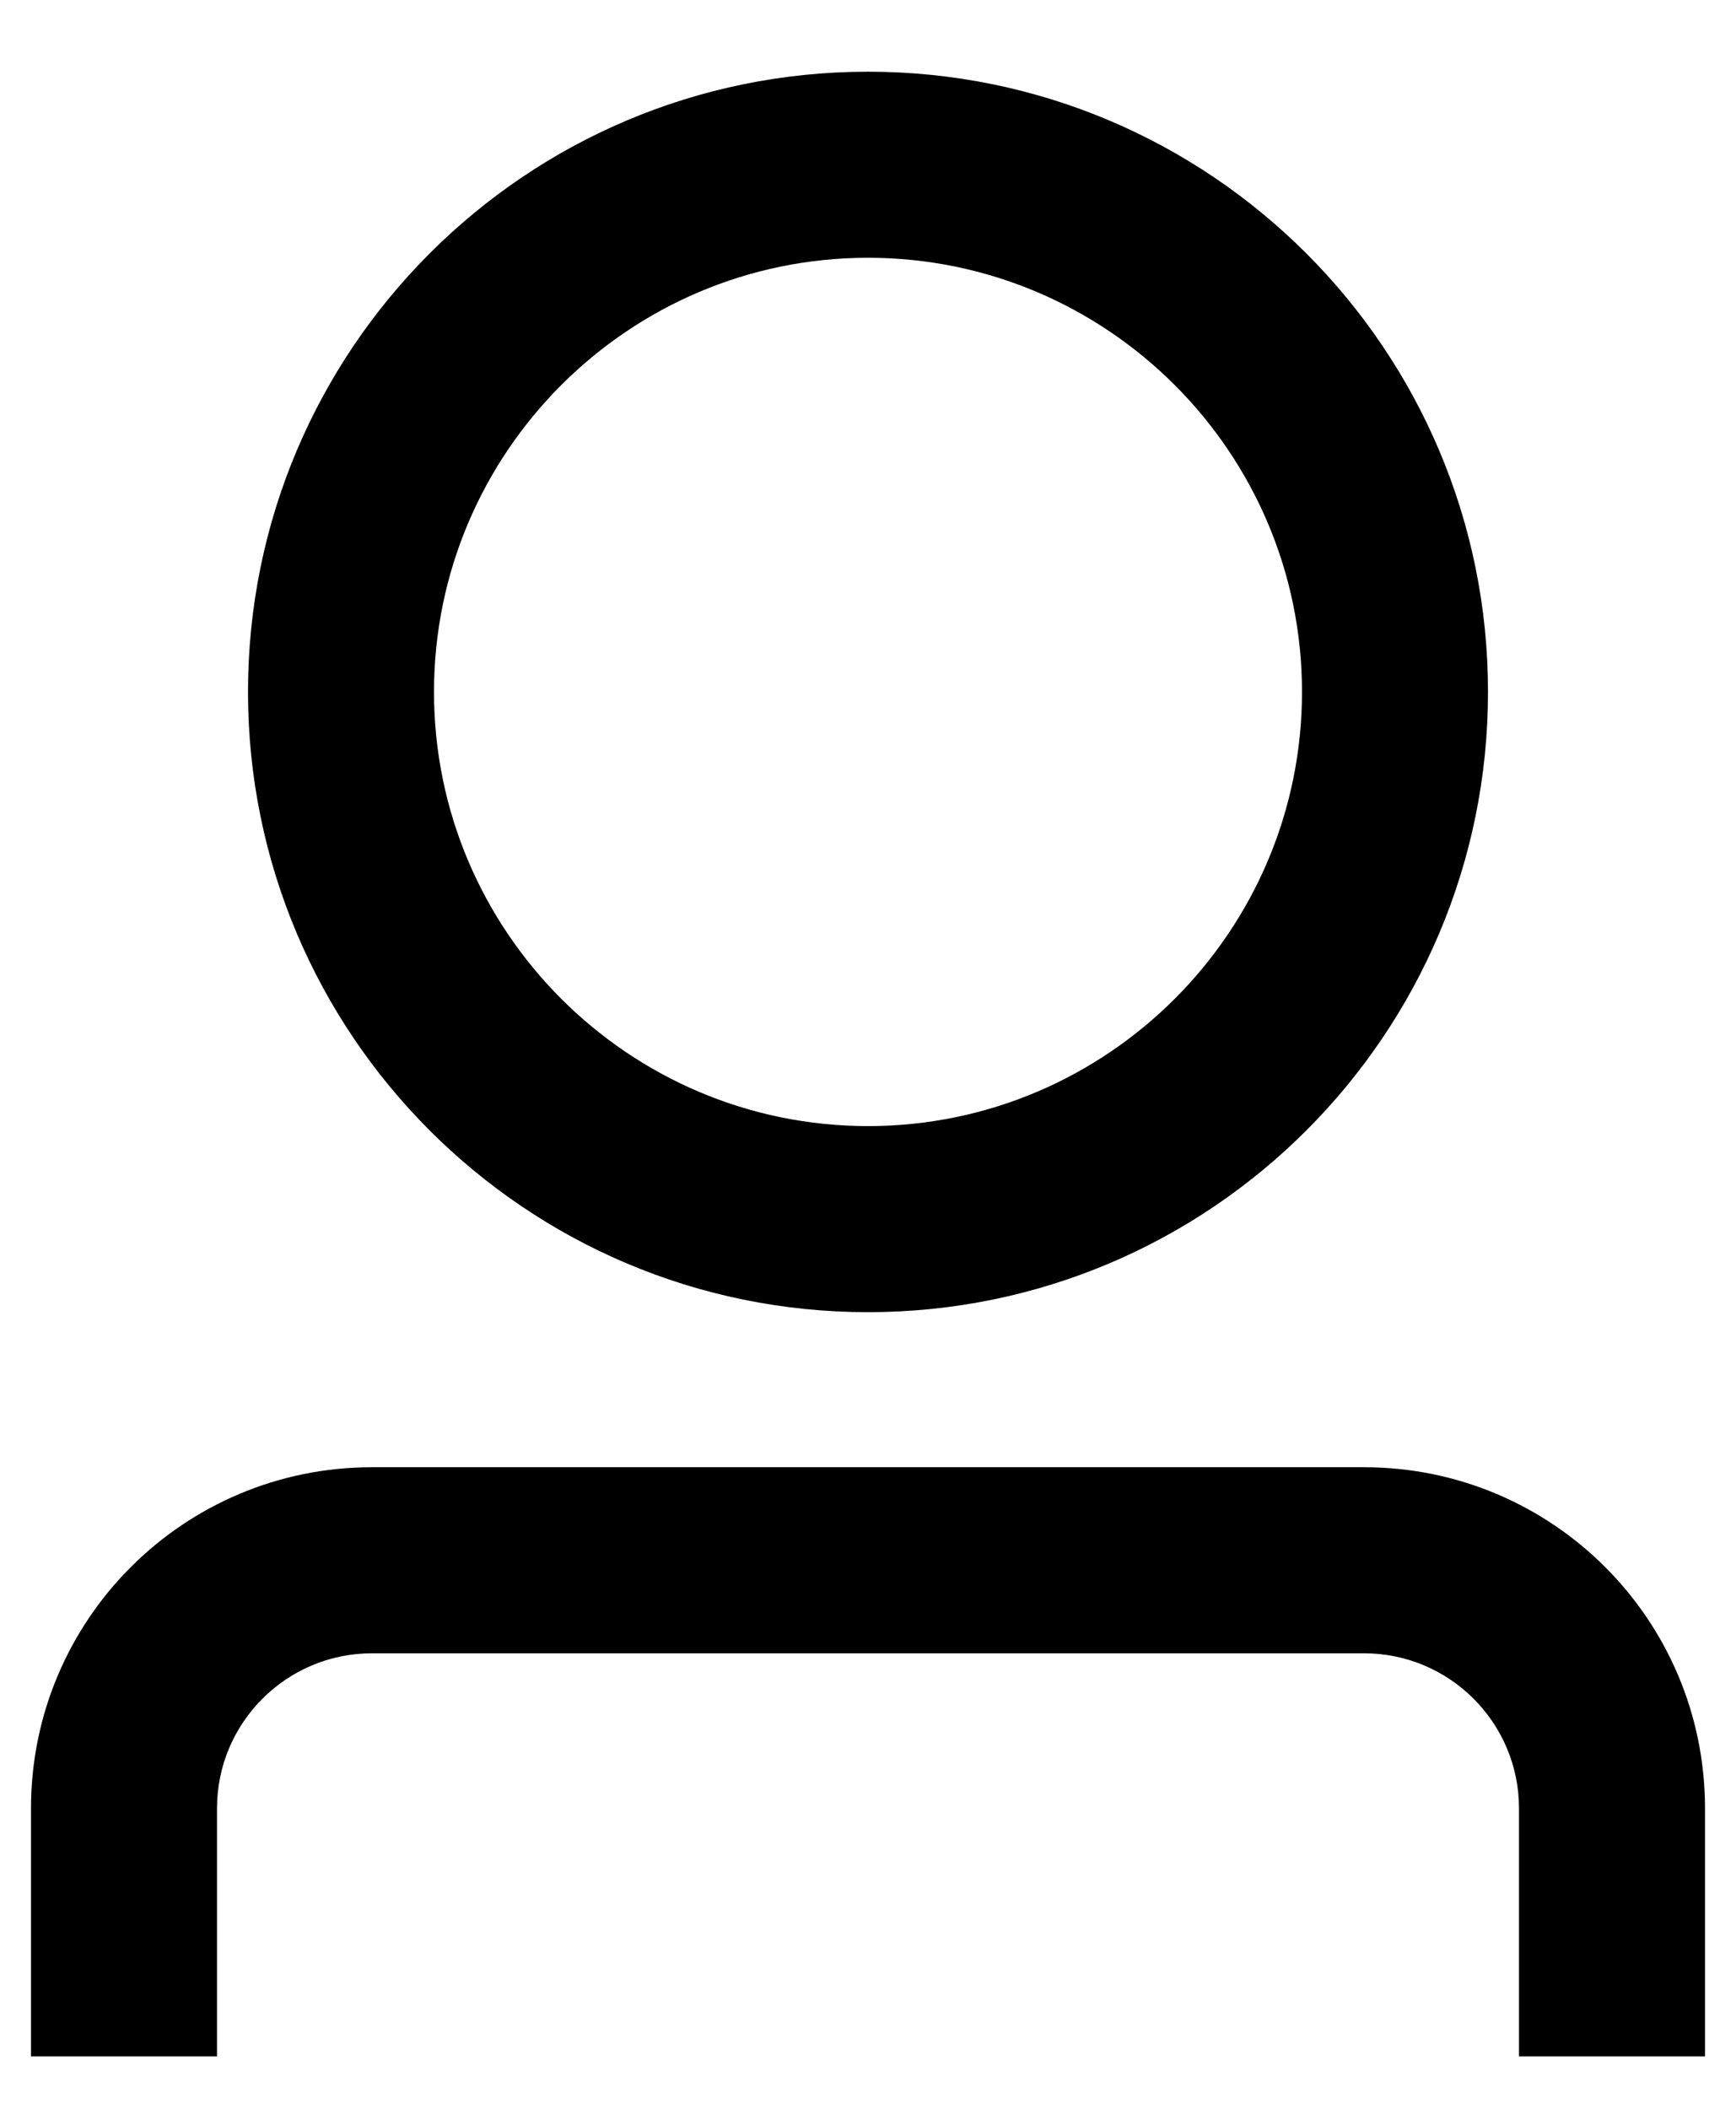 <svg width="14" height="17" viewBox="0 0 14 17" fill="none" xmlns="http://www.w3.org/2000/svg">
<path d="M7 10.578C9.76 10.578 12 8.338 12 5.578C12 2.818 9.76 0.578 7 0.578C4.24 0.578 2 2.818 2 5.578C2 8.338 4.24 10.578 7 10.578ZM7 2.078C8.93 2.078 10.5 3.648 10.5 5.578C10.5 7.508 8.93 9.078 7 9.078C5.07 9.078 3.5 7.508 3.5 5.578C3.5 3.648 5.07 2.078 7 2.078ZM13.75 14.578V16.578H12.25V14.578C12.25 13.888 11.69 13.328 11 13.328H3C2.31 13.328 1.75 13.888 1.75 14.578V16.578H0.25V14.578C0.25 13.058 1.48 11.828 3 11.828H11C12.52 11.828 13.75 13.058 13.75 14.578Z" fill="black"/>
</svg>

